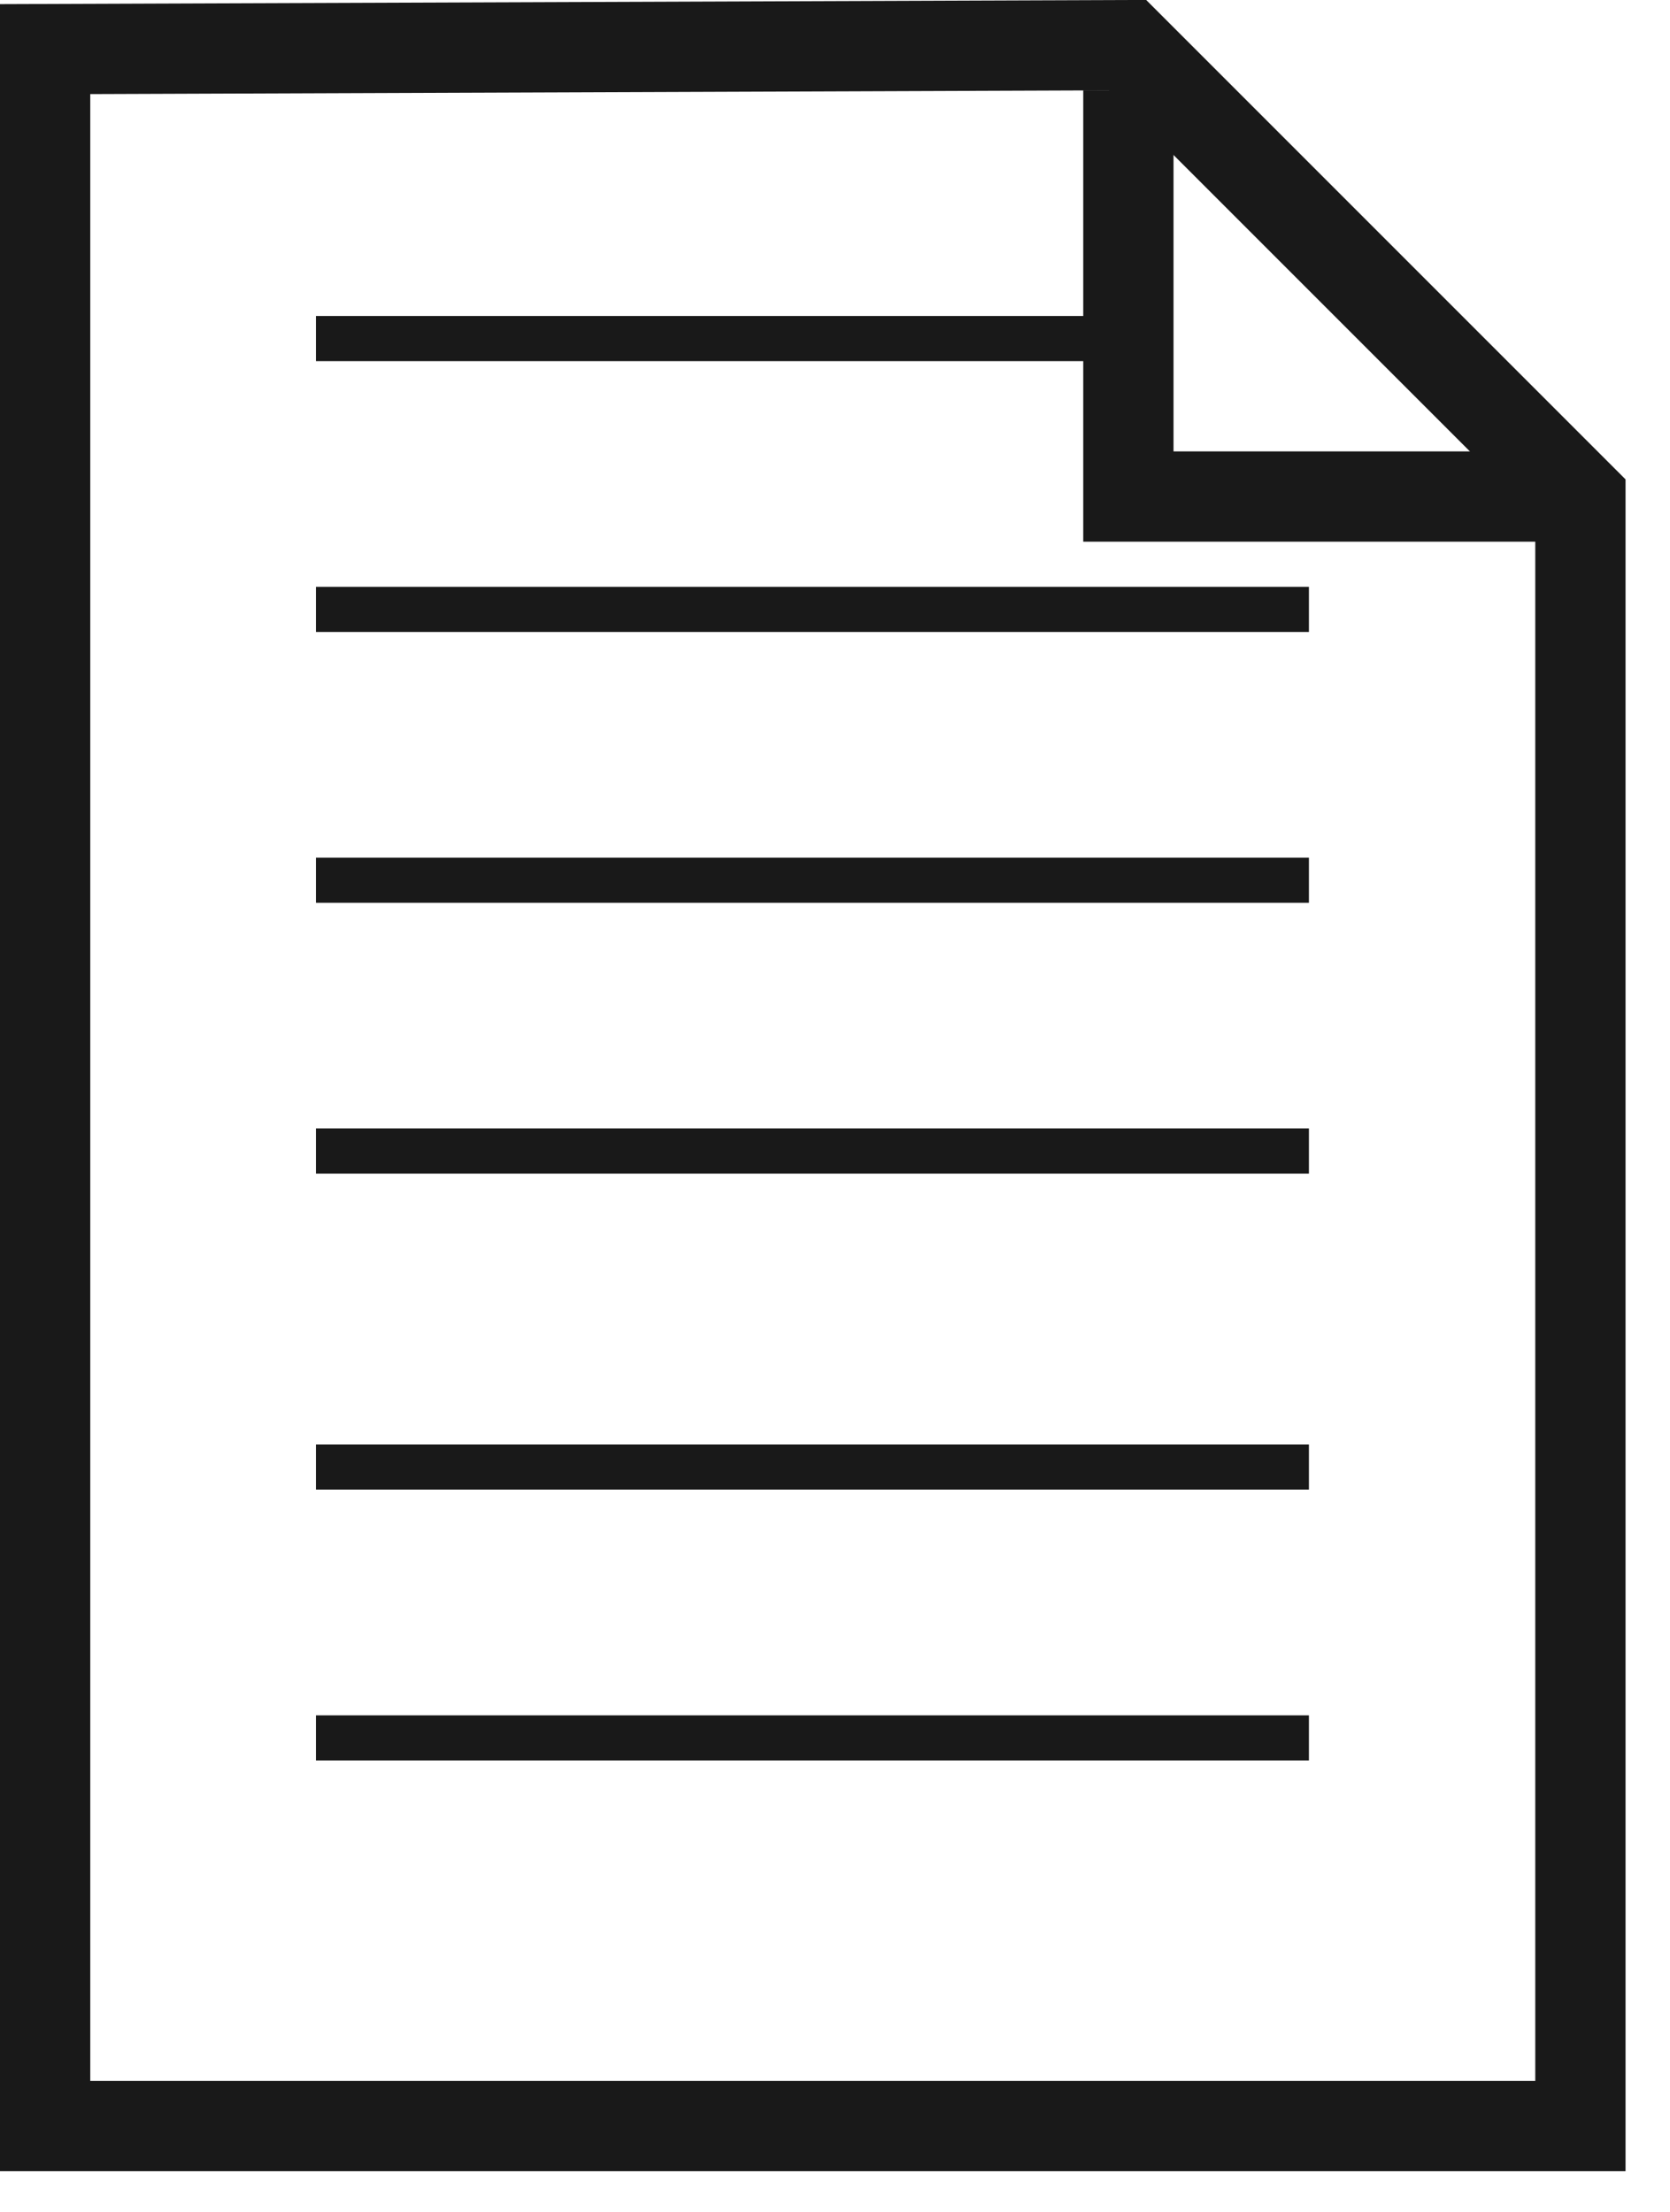 <?xml version="1.0" encoding="UTF-8" standalone="no"?>
<svg width="37px" height="49px" viewBox="0 0 37 49" version="1.1" xmlns="http://www.w3.org/2000/svg" xmlns:xlink="http://www.w3.org/1999/xlink">
    <!-- Generator: Sketch 39.1 (31720) - http://www.bohemiancoding.com/sketch -->
    <title>Icon set one</title>
    <desc>Created with Sketch.</desc>
    <defs></defs>
    <g id="Page-1" stroke="none" stroke-width="1" fill="none" fill-rule="evenodd">
        <g id="Icon-set-one" transform="translate(-86, -1051)" stroke="#191919">
            <path d="M110.5,1058.5 L93.5,1058.5" id="Line" stroke-linecap="square"></path>
            <path d="M114.5,1064.5 L93.5,1064.5" id="Line" stroke-linecap="square"></path>
            <path d="M114.5,1070.5 L93.5,1070.5" id="Line" stroke-linecap="square"></path>
            <path d="M114.5,1076.5 L93.5,1076.5" id="Line" stroke-linecap="square"></path>
            <path d="M114.5,1083.5 L93.5,1083.5" id="Line" stroke-linecap="square"></path>
            <path d="M114.5,1089.5 L93.5,1089.5" id="Line" stroke-linecap="square"></path>
            <polyline id="Path-744" stroke-width="2" points="111 1053 111 1062 120.055 1062"></polyline>
            <polygon id="Path-743" stroke-width="2" points="87 1052.088 87 1098.099 121.015 1098.099 121.015 1062.034 110.981 1052"></polygon>
        </g>
    </g>
</svg>